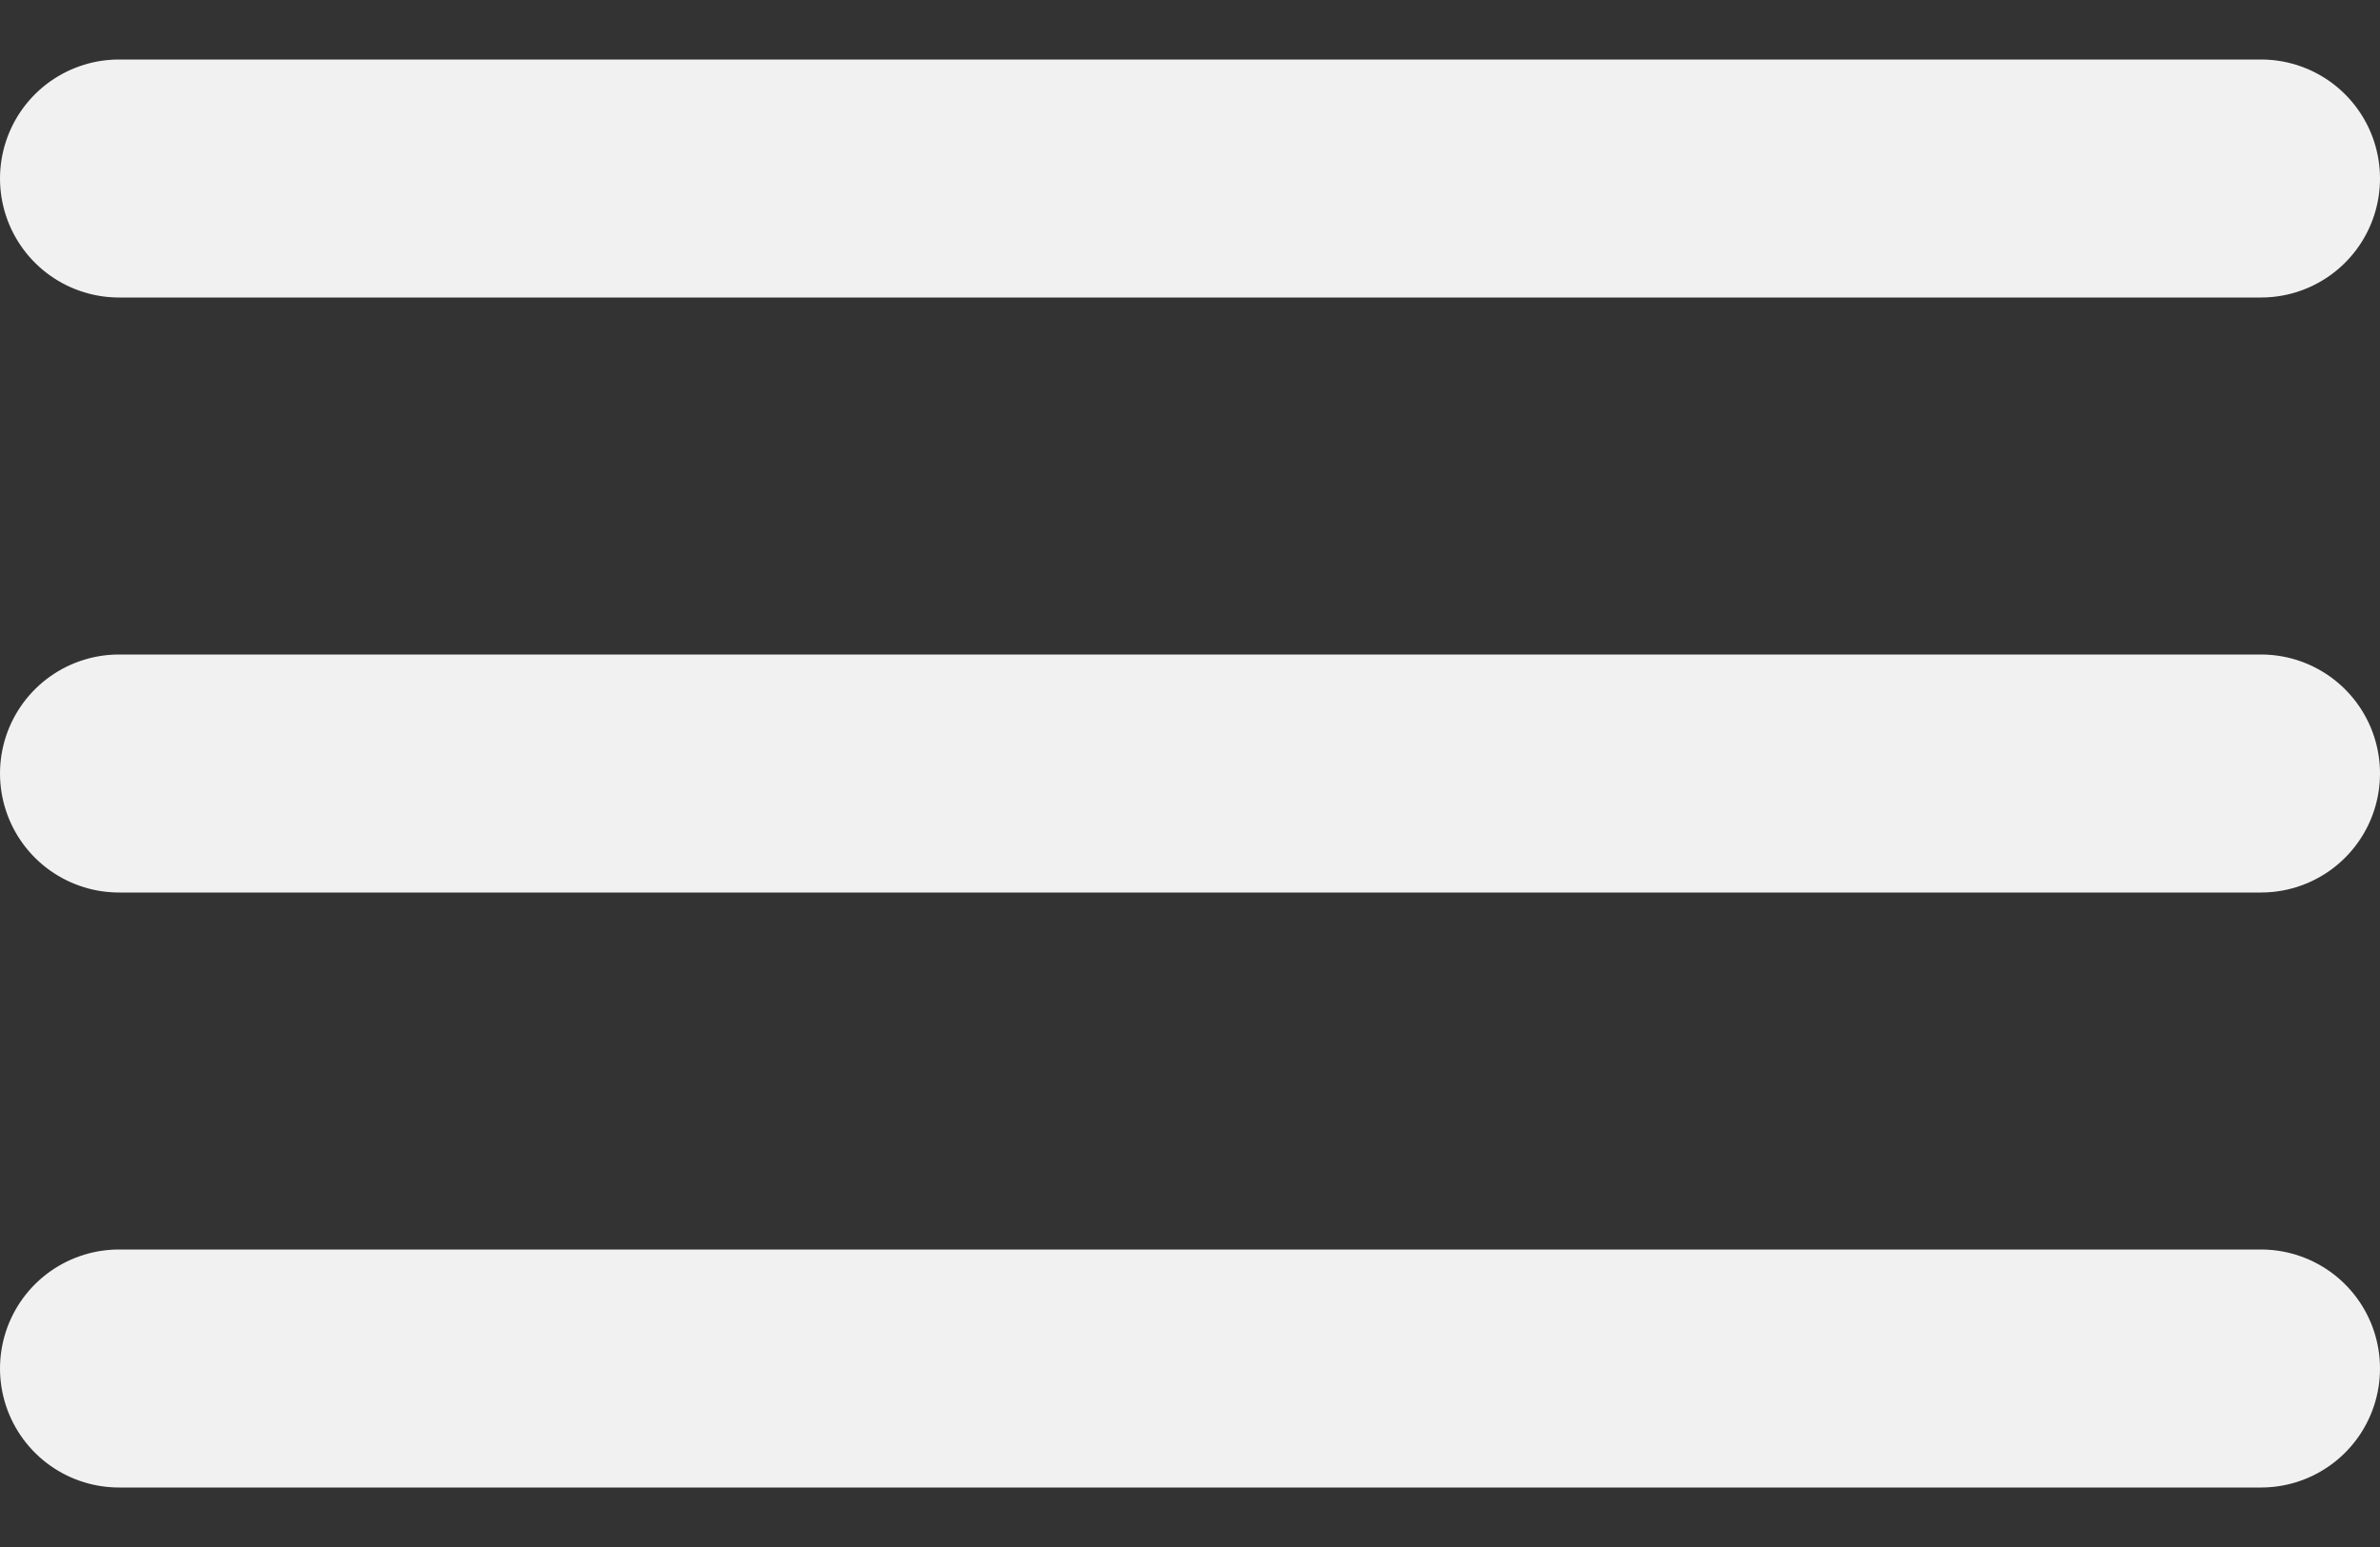 <svg width="20" height="13" viewBox="0 0 20 13" fill="none" xmlns="http://www.w3.org/2000/svg">
<rect x="0" y="0" width="20" height="13" fill="#333333" stroke="none"/>
<path d="M1 11.5H19M1 6.5H19M1 1.5H19" stroke="#F1F1F1" stroke-width="2" stroke-linecap="round" stroke-linejoin="round"/>
</svg>
